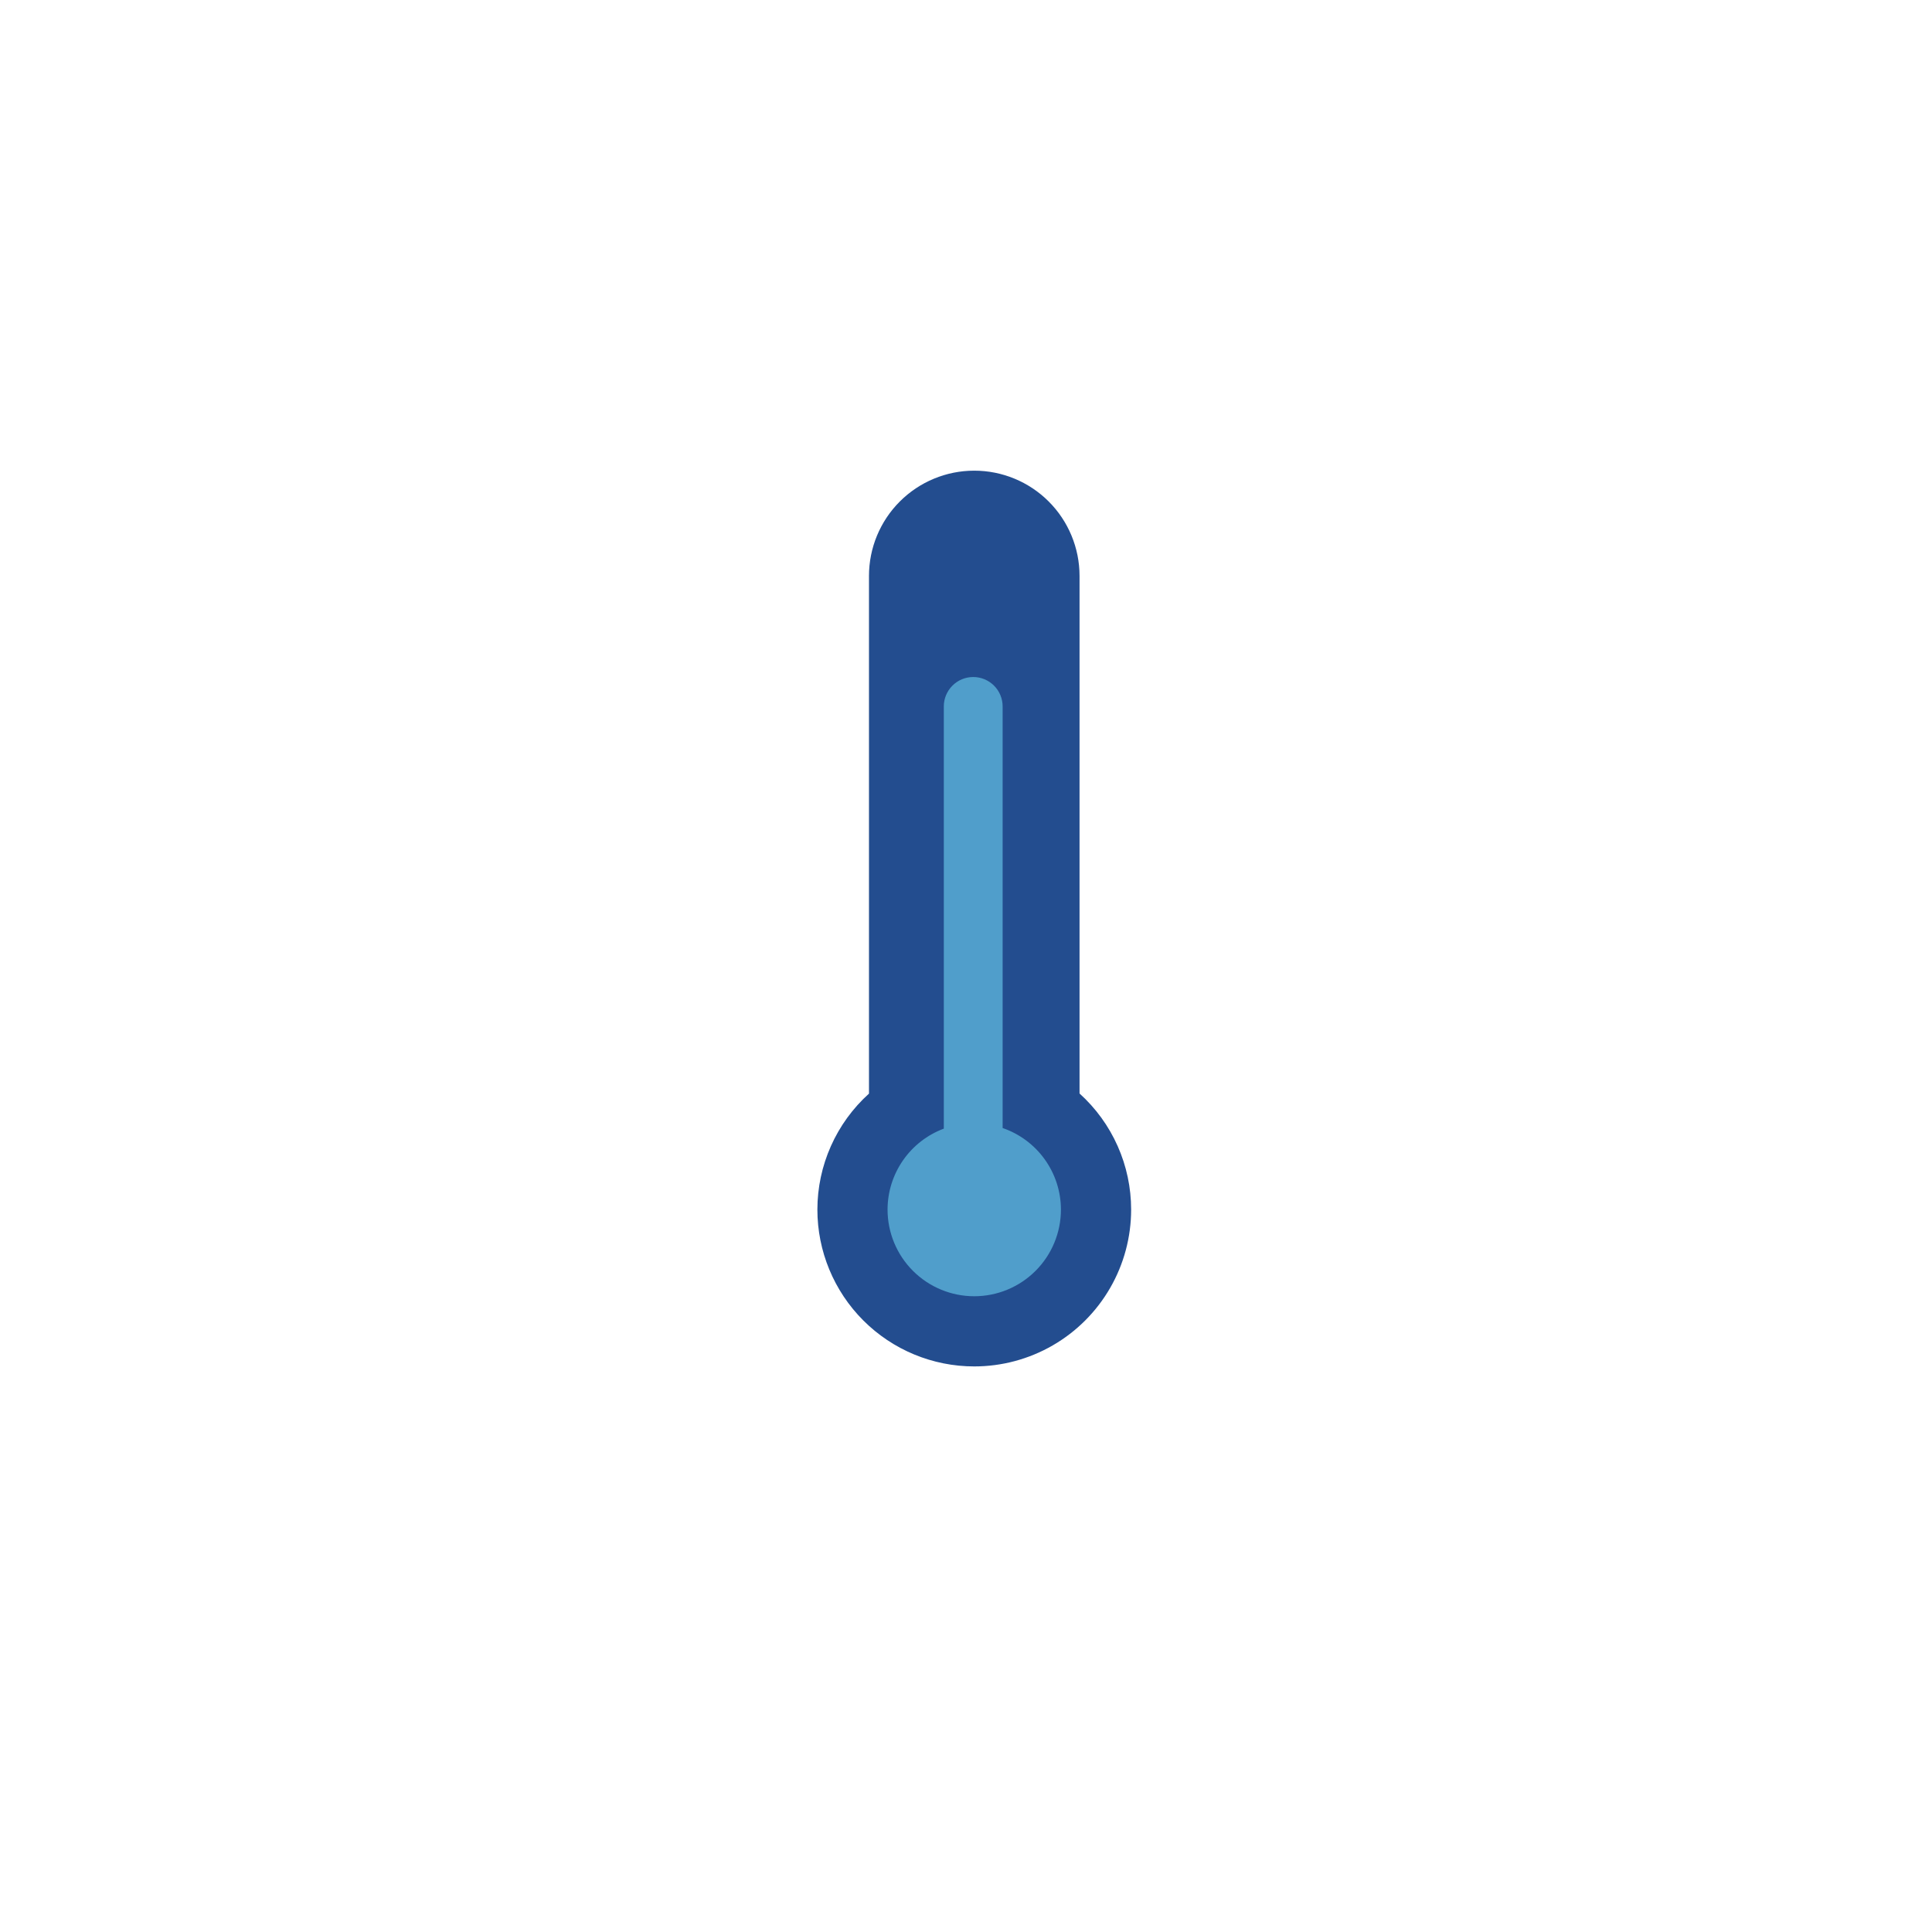 <svg xmlns="http://www.w3.org/2000/svg" xmlns:xlink="http://www.w3.org/1999/xlink" width="78" height="78" viewBox="0 0 78 78">
  <defs>
    <filter id="Rectángulo_26" x="0" y="0" width="78" height="78" filterUnits="userSpaceOnUse">
      <feOffset dy="2" input="SourceAlpha"/>
      <feGaussianBlur stdDeviation="3" result="blur"/>
      <feFlood flood-color="#333" flood-opacity="0.161"/>
      <feComposite operator="in" in2="blur"/>
      <feComposite in="SourceGraphic"/>
    </filter>
    <clipPath id="clip-path">
      <path id="Trazado_593" data-name="Trazado 593" d="M11.167-11.655v-20.9A4.25,4.25,0,0,0,6.916-36.8a4.25,4.25,0,0,0-4.25,4.25v20.9A6.313,6.313,0,0,0,.583-6.969,6.333,6.333,0,0,0,6.916-.636,6.333,6.333,0,0,0,13.25-6.969a6.314,6.314,0,0,0-2.083-4.686" fill="none" clip-rule="evenodd"/>
    </clipPath>
    <clipPath id="clip-path-2">
      <path id="Trazado_595" data-name="Trazado 595" d="M8.062-10.261v-17.02a1.187,1.187,0,0,0-1.187-1.188,1.188,1.188,0,0,0-1.188,1.188v17.045A3.493,3.493,0,0,0,3.416-6.969a3.5,3.5,0,0,0,3.5,3.5,3.5,3.5,0,0,0,3.5-3.5,3.489,3.489,0,0,0-2.355-3.292" fill="none" clip-rule="evenodd"/>
    </clipPath>
  </defs>
  <g id="Grupo_495" data-name="Grupo 495" transform="translate(-42 -356)">
    <g transform="matrix(1, 0, 0, 1, 42, 356)" filter="url(#Rectángulo_26)">
      <rect id="Rectángulo_26-2" data-name="Rectángulo 26" width="60" height="60" rx="30" transform="translate(9 7)" fill="#fff"/>
    </g>
    <g id="Grupo_461" data-name="Grupo 461" transform="translate(74.417 411.802)">
      <g id="Grupo_459" data-name="Grupo 459" clip-path="url(#clip-path)">
        <path id="Trazado_592" data-name="Trazado 592" d="M-4.417-41.8H18.25V4.364H-4.417Z" fill="#234d8f"/>
      </g>
      <g id="Grupo_460" data-name="Grupo 460" clip-path="url(#clip-path-2)">
        <path id="Trazado_594" data-name="Trazado 594" d="M-1.584-33.469h17v35h-17Z" fill="#509ecb"/>
      </g>
    </g>
  </g>
</svg>
